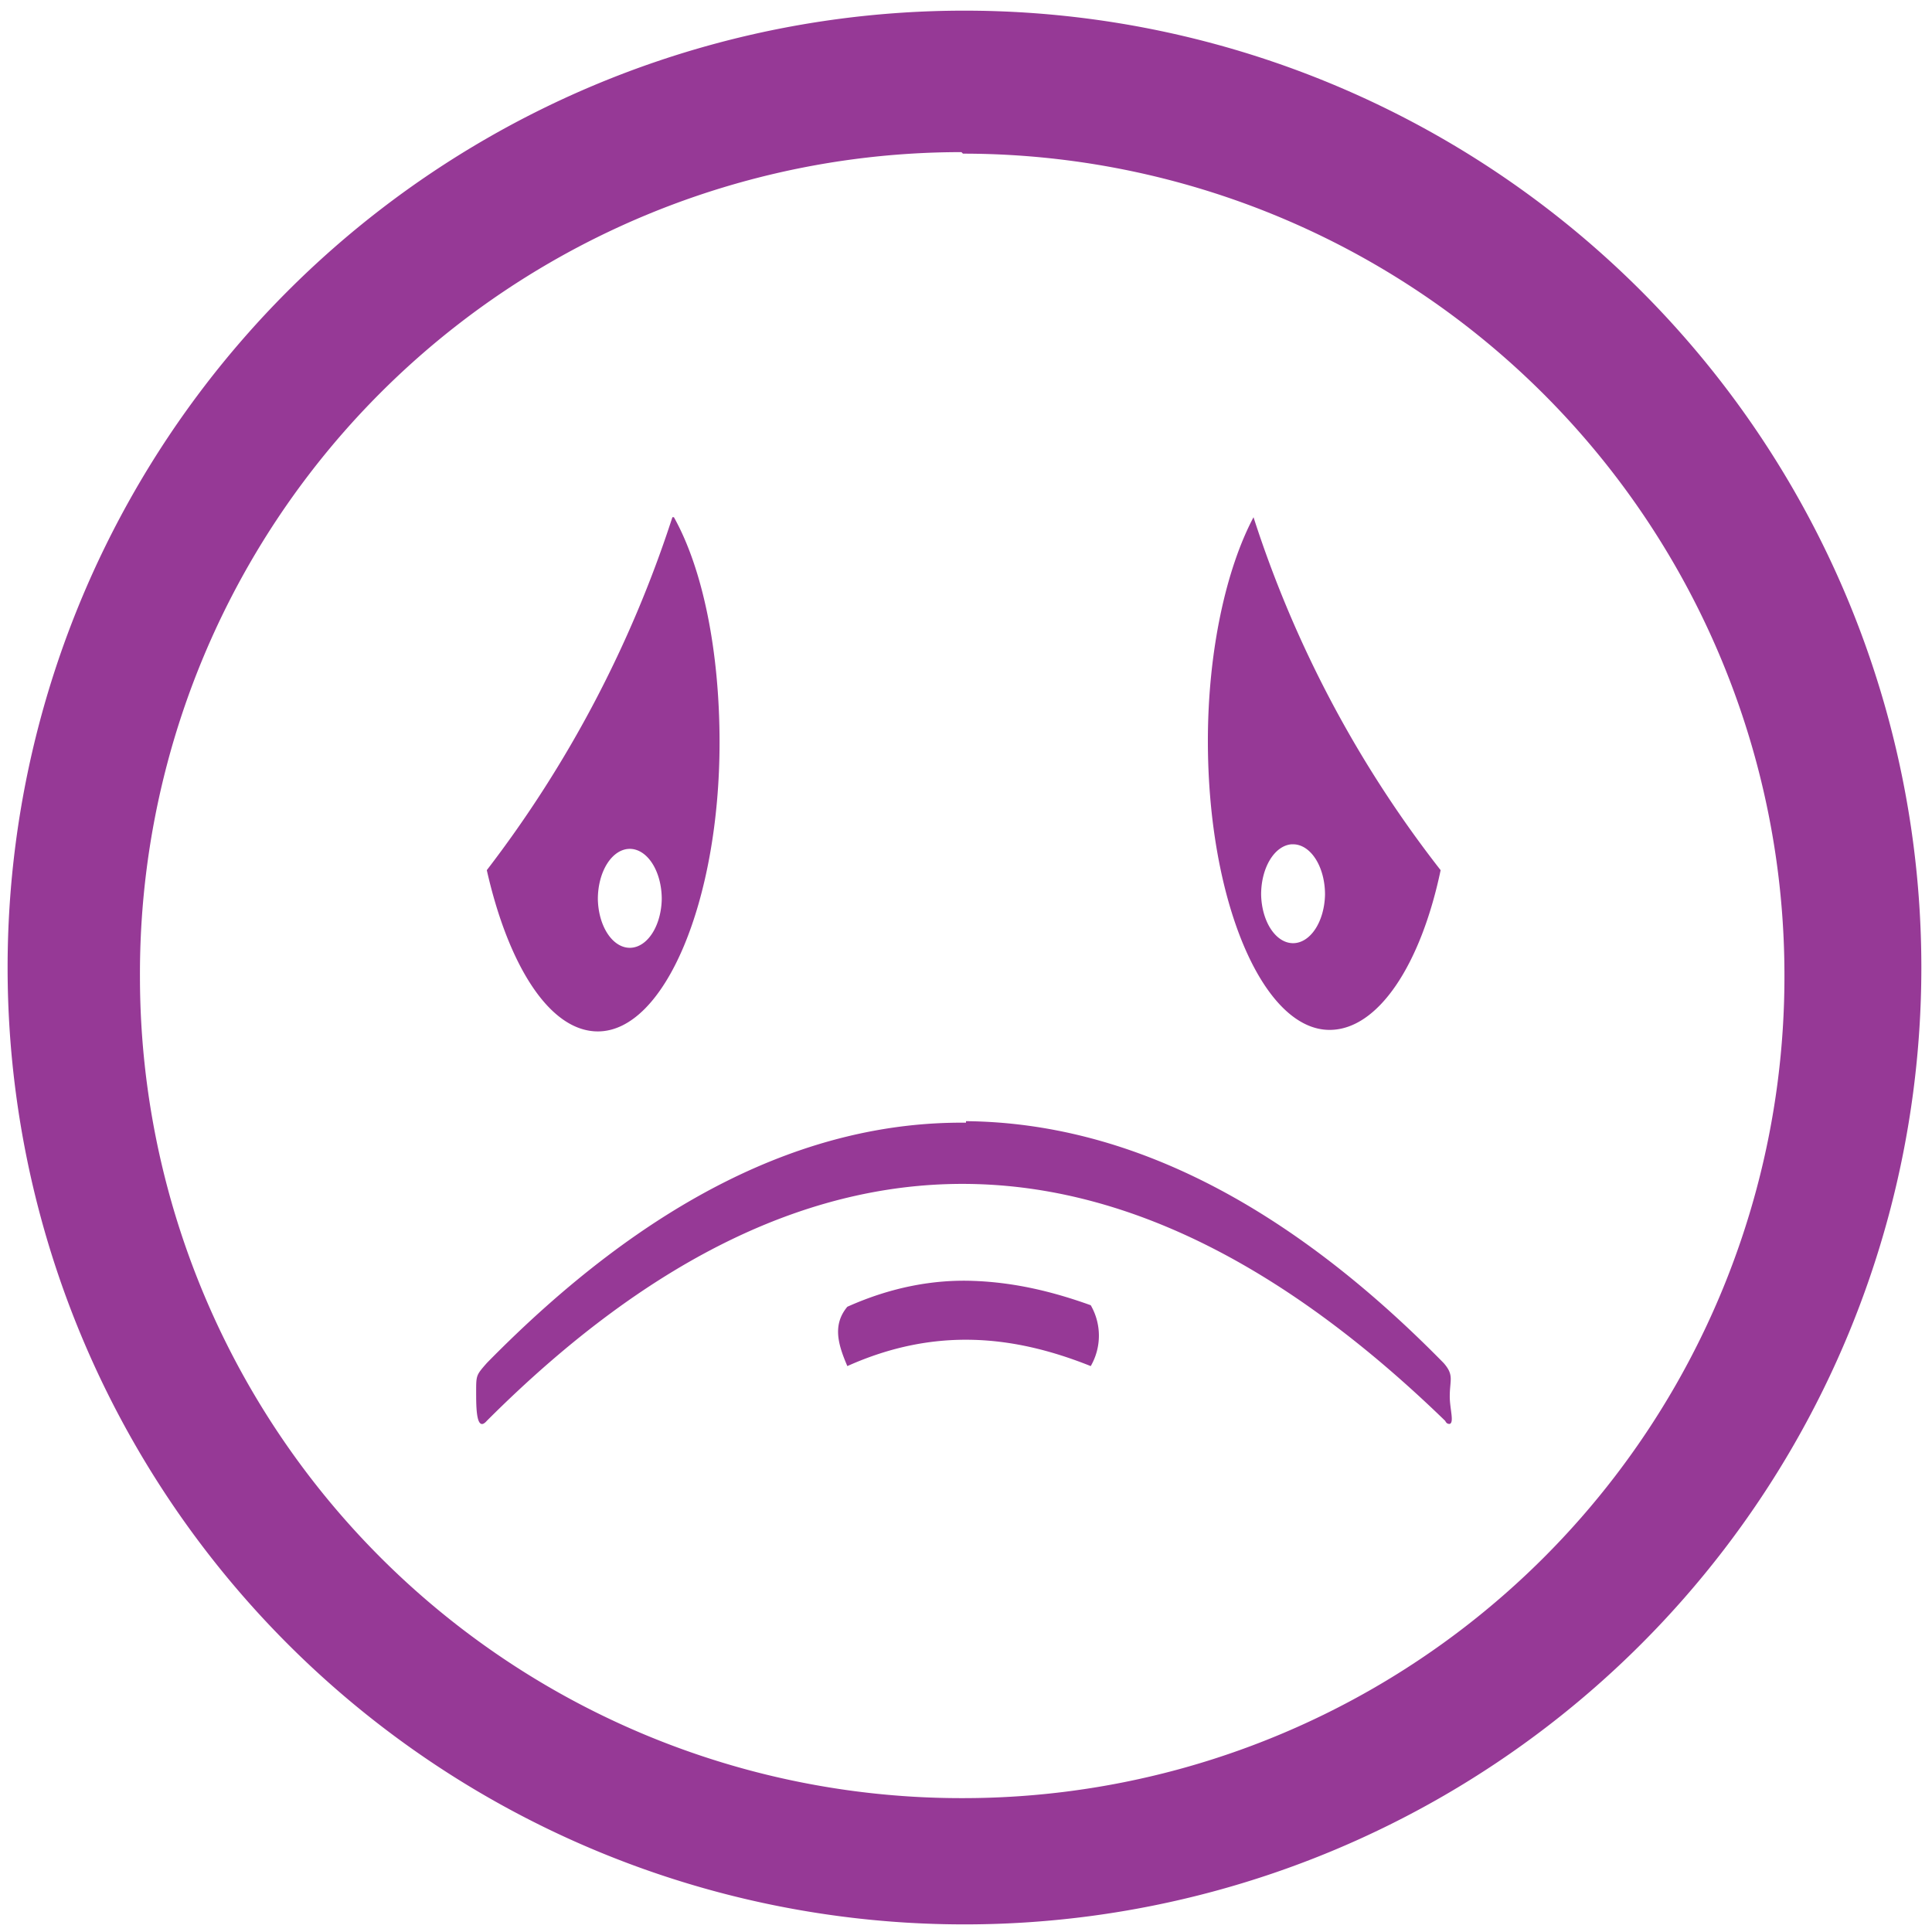<svg xmlns="http://www.w3.org/2000/svg" width="48" height="48" viewBox="0 0 12.7 12.7"><path d="M6.34.07a6.29 6.29 0 0 0-6.29 6.3 6.29 6.29 0 0 0 6.3 6.28 6.29 6.29 0 0 0 6.28-6.29A6.29 6.29 0 0 0 6.34.07zM6.32 1l.01.01a5.4 5.4 0 0 1 5.4 5.4 5.4 5.4 0 0 1-5.4 5.41 5.4 5.4 0 0 1-5.41-5.4A5.4 5.4 0 0 1 6.32 1zm-1.9 2.4A7.71 7.71 0 0 1 3.2 5.72c.14.62.41 1.06.73 1.06.44 0 .8-.86.8-1.9 0-.6-.11-1.14-.3-1.48zm3.82 0c-.18.34-.3.88-.3 1.47 0 1.05.36 1.9.8 1.9.32 0 .6-.43.73-1.05A7.5 7.5 0 0 1 8.24 3.4zm.26 2.15a.21.33 0 0 1 .21.33.21.33 0 0 1-.21.32.21.33 0 0 1-.21-.32.21.33 0 0 1 .2-.33zm-4.36.03a.21.33 0 0 1 .21.33.21.33 0 0 1-.2.32.21.33 0 0 1-.22-.32.21.33 0 0 1 .21-.33zm2.21 1.8c-1.05-.01-2.1.51-3.15 1.58-.07.08-.07.08-.07.19 0 .1 0 .27.07.19 2.2-2.2 4.29-1.95 6.3 0 .01.02.02.02.03.02.03-.01 0-.1 0-.18 0-.11.03-.14-.04-.22C8.45 7.9 7.4 7.38 6.35 7.37zm.05 1.04c-.26-.01-.54.04-.83.17-.1.12-.06.25 0 .39.58-.26 1.1-.2 1.6 0a.4.4 0 0 0 0-.4c-.25-.09-.5-.15-.77-.16z" fill="#963996"/></svg>
